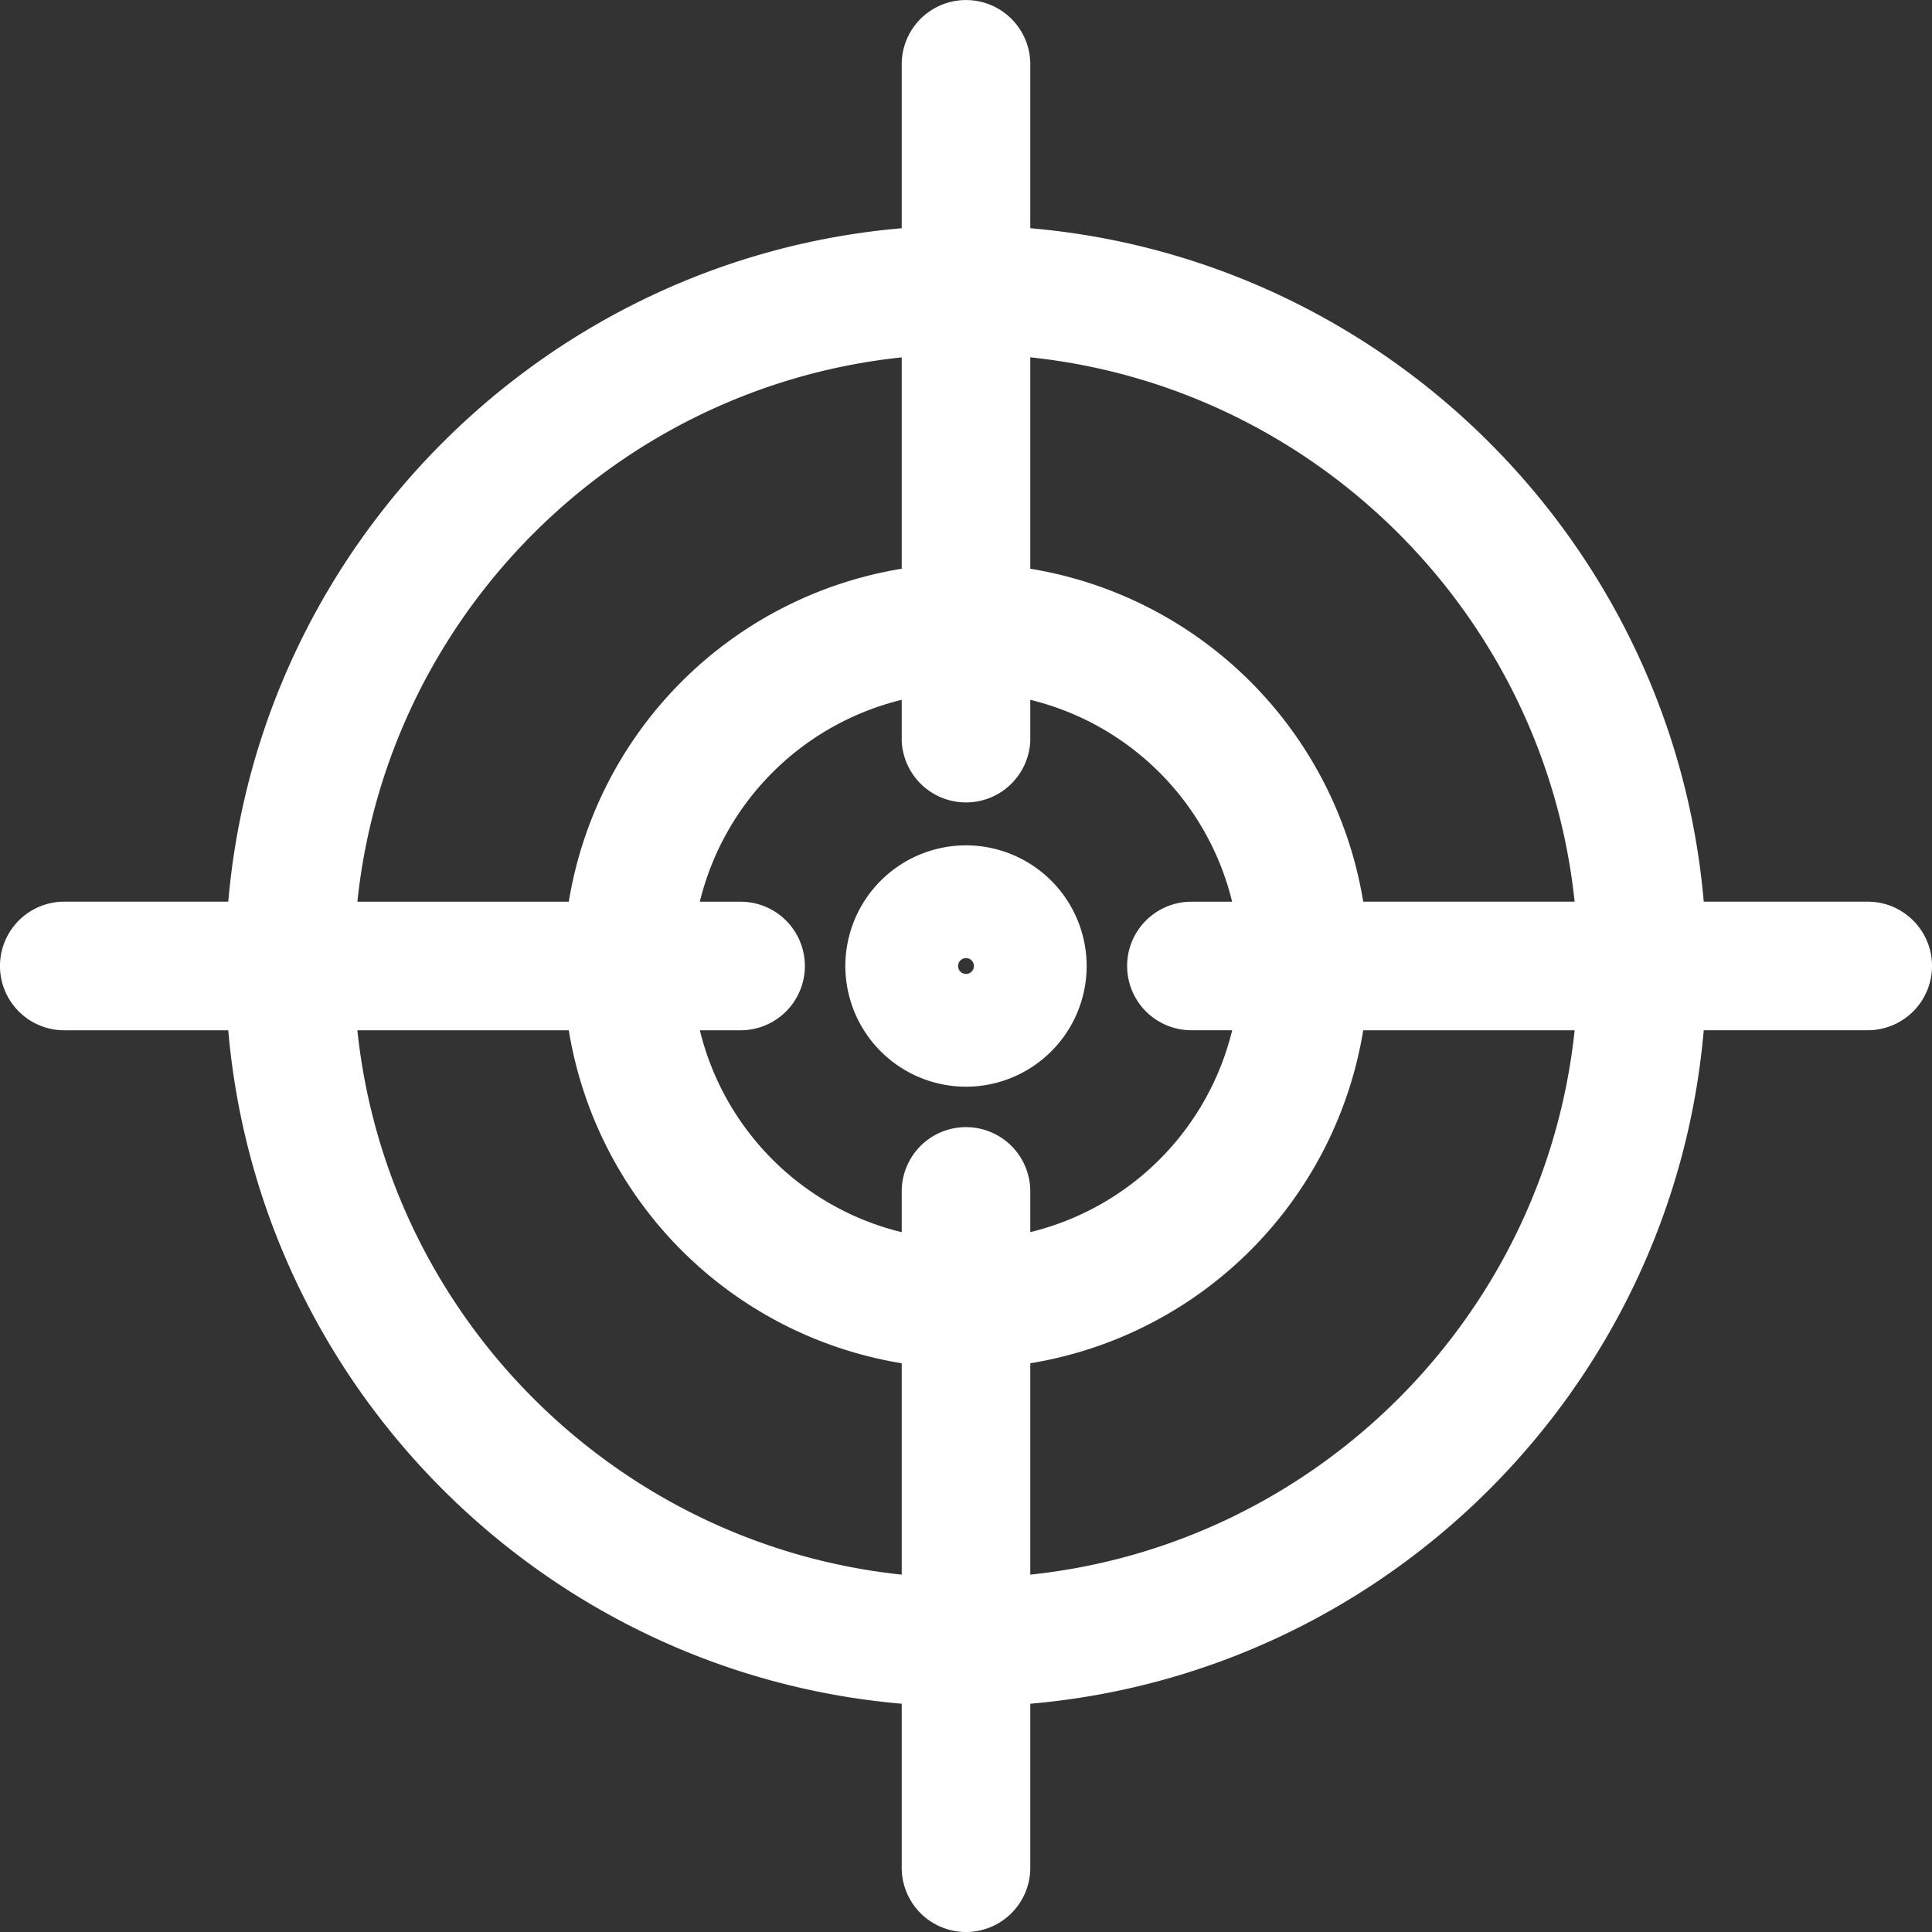 <svg xmlns="http://www.w3.org/2000/svg" xmlns:xlink="http://www.w3.org/1999/xlink" width="40" height="40" viewBox="0 0 40 40"><rect x="0" y="0" width="40" height="40" fill="#333333" stroke="none"/><defs><path id="cq7ja" d="M251.498 7205a2.5 2.5 0 0 1-2.498 2.499 2.5 2.5 0 0 1-2.498-2.5 2.5 2.5 0 0 1 2.498-2.497 2.5 2.5 0 0 1 2.498 2.497zm-2.334 0a.164.164 0 1 0-.328.001.164.164 0 0 0 .328-.002zm19.836 0a1.33 1.33 0 0 1-1.331 1.33h-3.395c-.639 7.396-6.548 13.305-13.943 13.944v3.395a1.331 1.331 0 0 1-2.662 0v-3.395c-7.395-.639-13.304-6.548-13.943-13.943h-3.395a1.33 1.33 0 1 1 0-2.663h3.395c.639-7.394 6.548-13.304 13.943-13.943v-3.393a1.33 1.33 0 1 1 2.662 0v3.393c7.395.639 13.304 6.549 13.943 13.943h3.395c.735 0 1.331.596 1.331 1.331zm-18.669-12.601v4.376a8.353 8.353 0 0 1 6.893 6.893h4.377c-.622-5.925-5.344-10.647-11.27-11.27zm2.005 12.6c0-.735.596-1.33 1.331-1.33h.843a5.689 5.689 0 0 0-4.179-4.18v.844a1.332 1.332 0 0 1-2.662 0v-.844a5.689 5.689 0 0 0-4.18 4.18h.844a1.331 1.331 0 0 1 0 2.662h-.843a5.685 5.685 0 0 0 4.179 4.18v-.844a1.33 1.33 0 1 1 2.662 0v.843a5.685 5.685 0 0 0 4.18-4.18h-.844a1.33 1.33 0 0 1-1.331-1.33zm-15.937-1.33h4.377a8.353 8.353 0 0 1 6.893-6.894v-4.376c-5.926.622-10.648 5.344-11.27 11.27zm11.27 13.932v-4.376a8.351 8.351 0 0 1-6.893-6.894h-4.377c.622 5.925 5.344 10.647 11.27 11.27zm13.932-11.27h-4.377a8.351 8.351 0 0 1-6.893 6.894v4.376c5.926-.623 10.648-5.345 11.27-11.27z"/></defs><g><g transform="translate(-229 -7185)"><use fill="#fff" xlink:href="#cq7ja"/></g></g></svg>